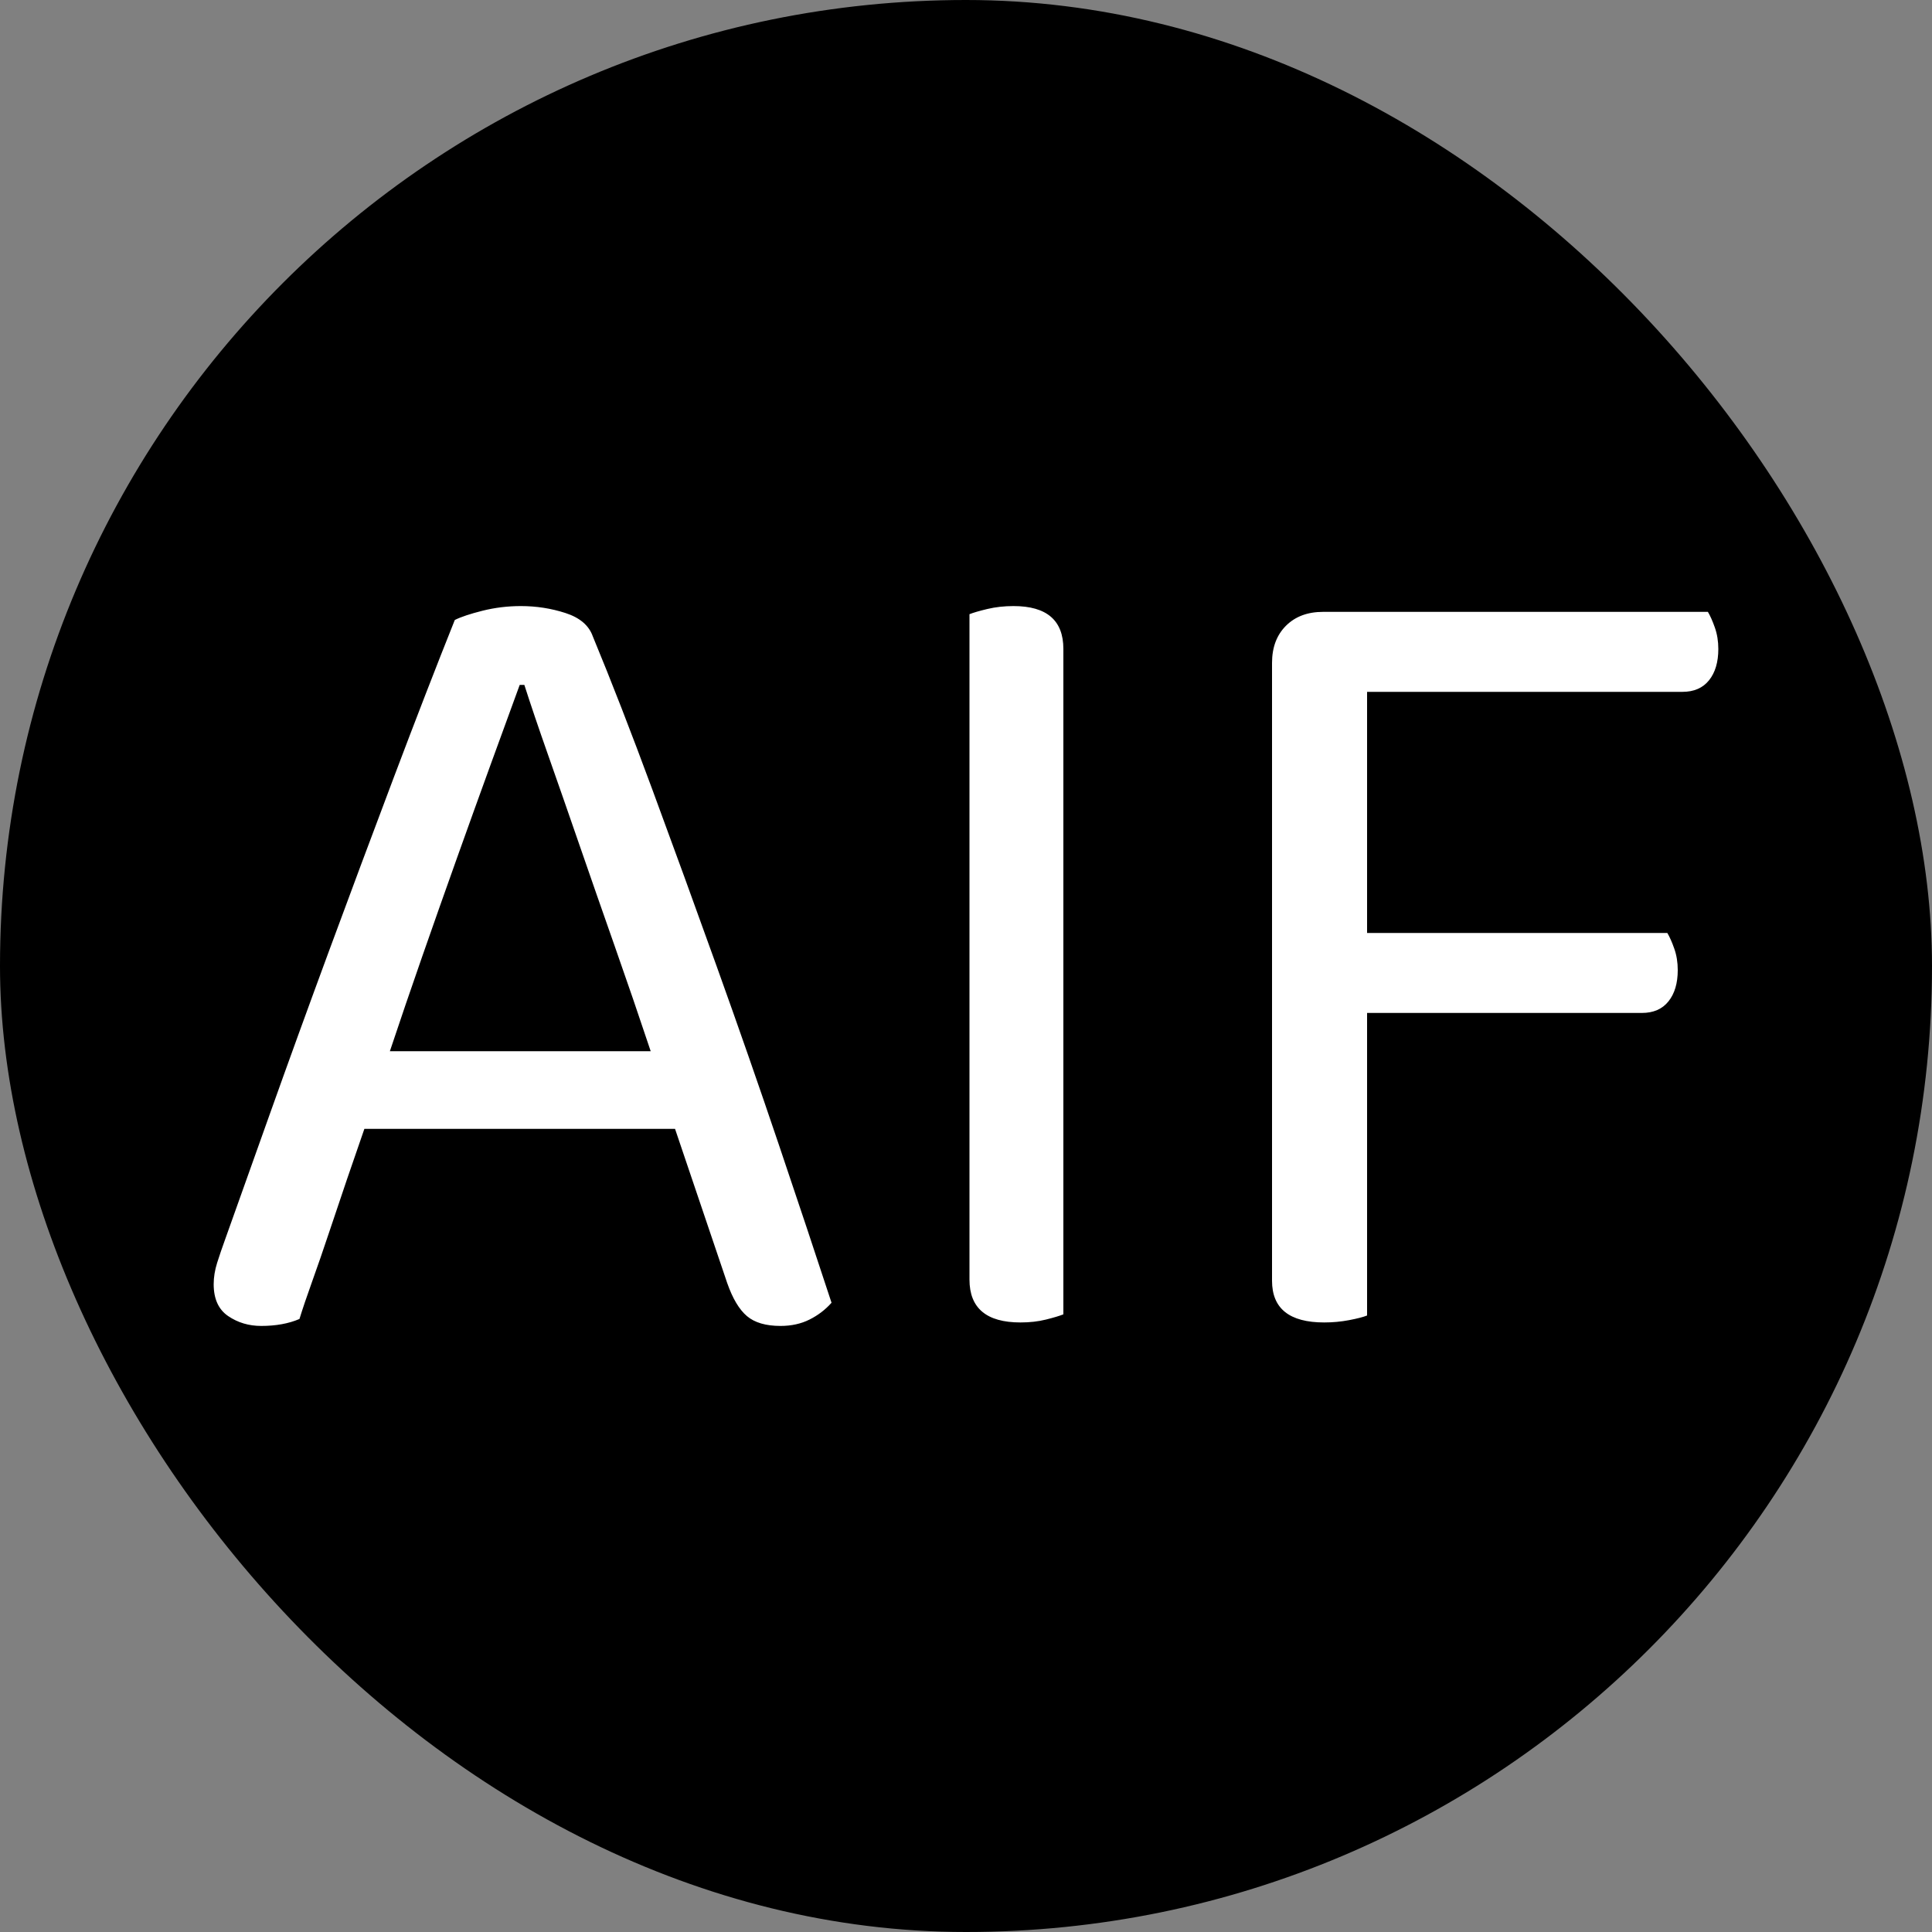 <svg xmlns="http://www.w3.org/2000/svg" width="256" height="256" viewBox="0 0 100 100"><rect x="0" y="0" width="100" height="100" fill="#808080" stroke="none"/><rect width="100" height="100" rx="50" fill="#000000"></rect><path fill="#fff" d="M37.64 66.41L34.94 58.43L18.86 58.43Q18.44 59.63 17.96 61.04Q17.48 62.45 17.03 63.80Q16.58 65.15 16.16 66.32Q15.74 67.49 15.50 68.27L15.50 68.27Q14.66 68.63 13.52 68.63L13.52 68.63Q12.56 68.63 11.81 68.12Q11.06 67.61 11.06 66.47L11.06 66.47Q11.06 65.93 11.24 65.36Q11.42 64.79 11.66 64.13L11.66 64.13Q12.56 61.61 13.97 57.65Q15.38 53.69 17.03 49.22Q18.68 44.75 20.39 40.22Q22.10 35.69 23.54 32.09L23.54 32.09Q24.02 31.85 24.98 31.61Q25.94 31.37 26.96 31.37L26.96 31.37Q28.16 31.37 29.27 31.73Q30.38 32.09 30.68 32.93L30.68 32.93Q32.12 36.41 33.77 40.88Q35.42 45.35 37.10 50.03Q38.78 54.71 40.31 59.24Q41.84 63.77 43.04 67.43L43.04 67.43Q42.56 67.97 41.90 68.30Q41.24 68.63 40.40 68.63L40.40 68.63Q39.26 68.63 38.66 68.12Q38.06 67.61 37.64 66.41L37.64 66.41ZM27.14 35.45L26.90 35.45Q26.24 37.25 25.40 39.56Q24.56 41.87 23.66 44.39Q22.76 46.91 21.86 49.49Q20.96 52.07 20.18 54.41L20.18 54.41L33.68 54.41Q32.78 51.71 31.82 48.98Q30.86 46.25 29.99 43.73Q29.12 41.21 28.37 39.08Q27.62 36.95 27.14 35.45L27.14 35.45ZM55.04 68.03L55.04 68.03Q54.74 68.15 54.14 68.30Q53.54 68.45 52.82 68.45L52.82 68.45Q50.18 68.45 50.18 66.23L50.18 66.23L50.18 31.79Q50.48 31.67 51.11 31.52Q51.74 31.37 52.46 31.37L52.46 31.37Q55.04 31.37 55.04 33.59L55.04 33.59L55.04 68.03ZM68.48 31.67L88.40 31.67Q88.58 31.97 88.76 32.48Q88.94 32.99 88.94 33.59L88.94 33.59Q88.94 34.61 88.46 35.21Q87.98 35.81 87.08 35.81L87.08 35.81L70.76 35.81L70.76 48.29L86.30 48.29Q86.48 48.59 86.66 49.10Q86.84 49.61 86.84 50.21L86.84 50.21Q86.84 51.23 86.36 51.83Q85.88 52.43 84.98 52.43L84.98 52.43L70.76 52.43L70.76 68.09Q70.46 68.21 69.83 68.33Q69.20 68.45 68.54 68.45L68.54 68.45Q65.84 68.45 65.84 66.29L65.84 66.29L65.84 34.31Q65.84 33.11 66.56 32.39Q67.28 31.67 68.48 31.67L68.48 31.67Z"></path></svg>